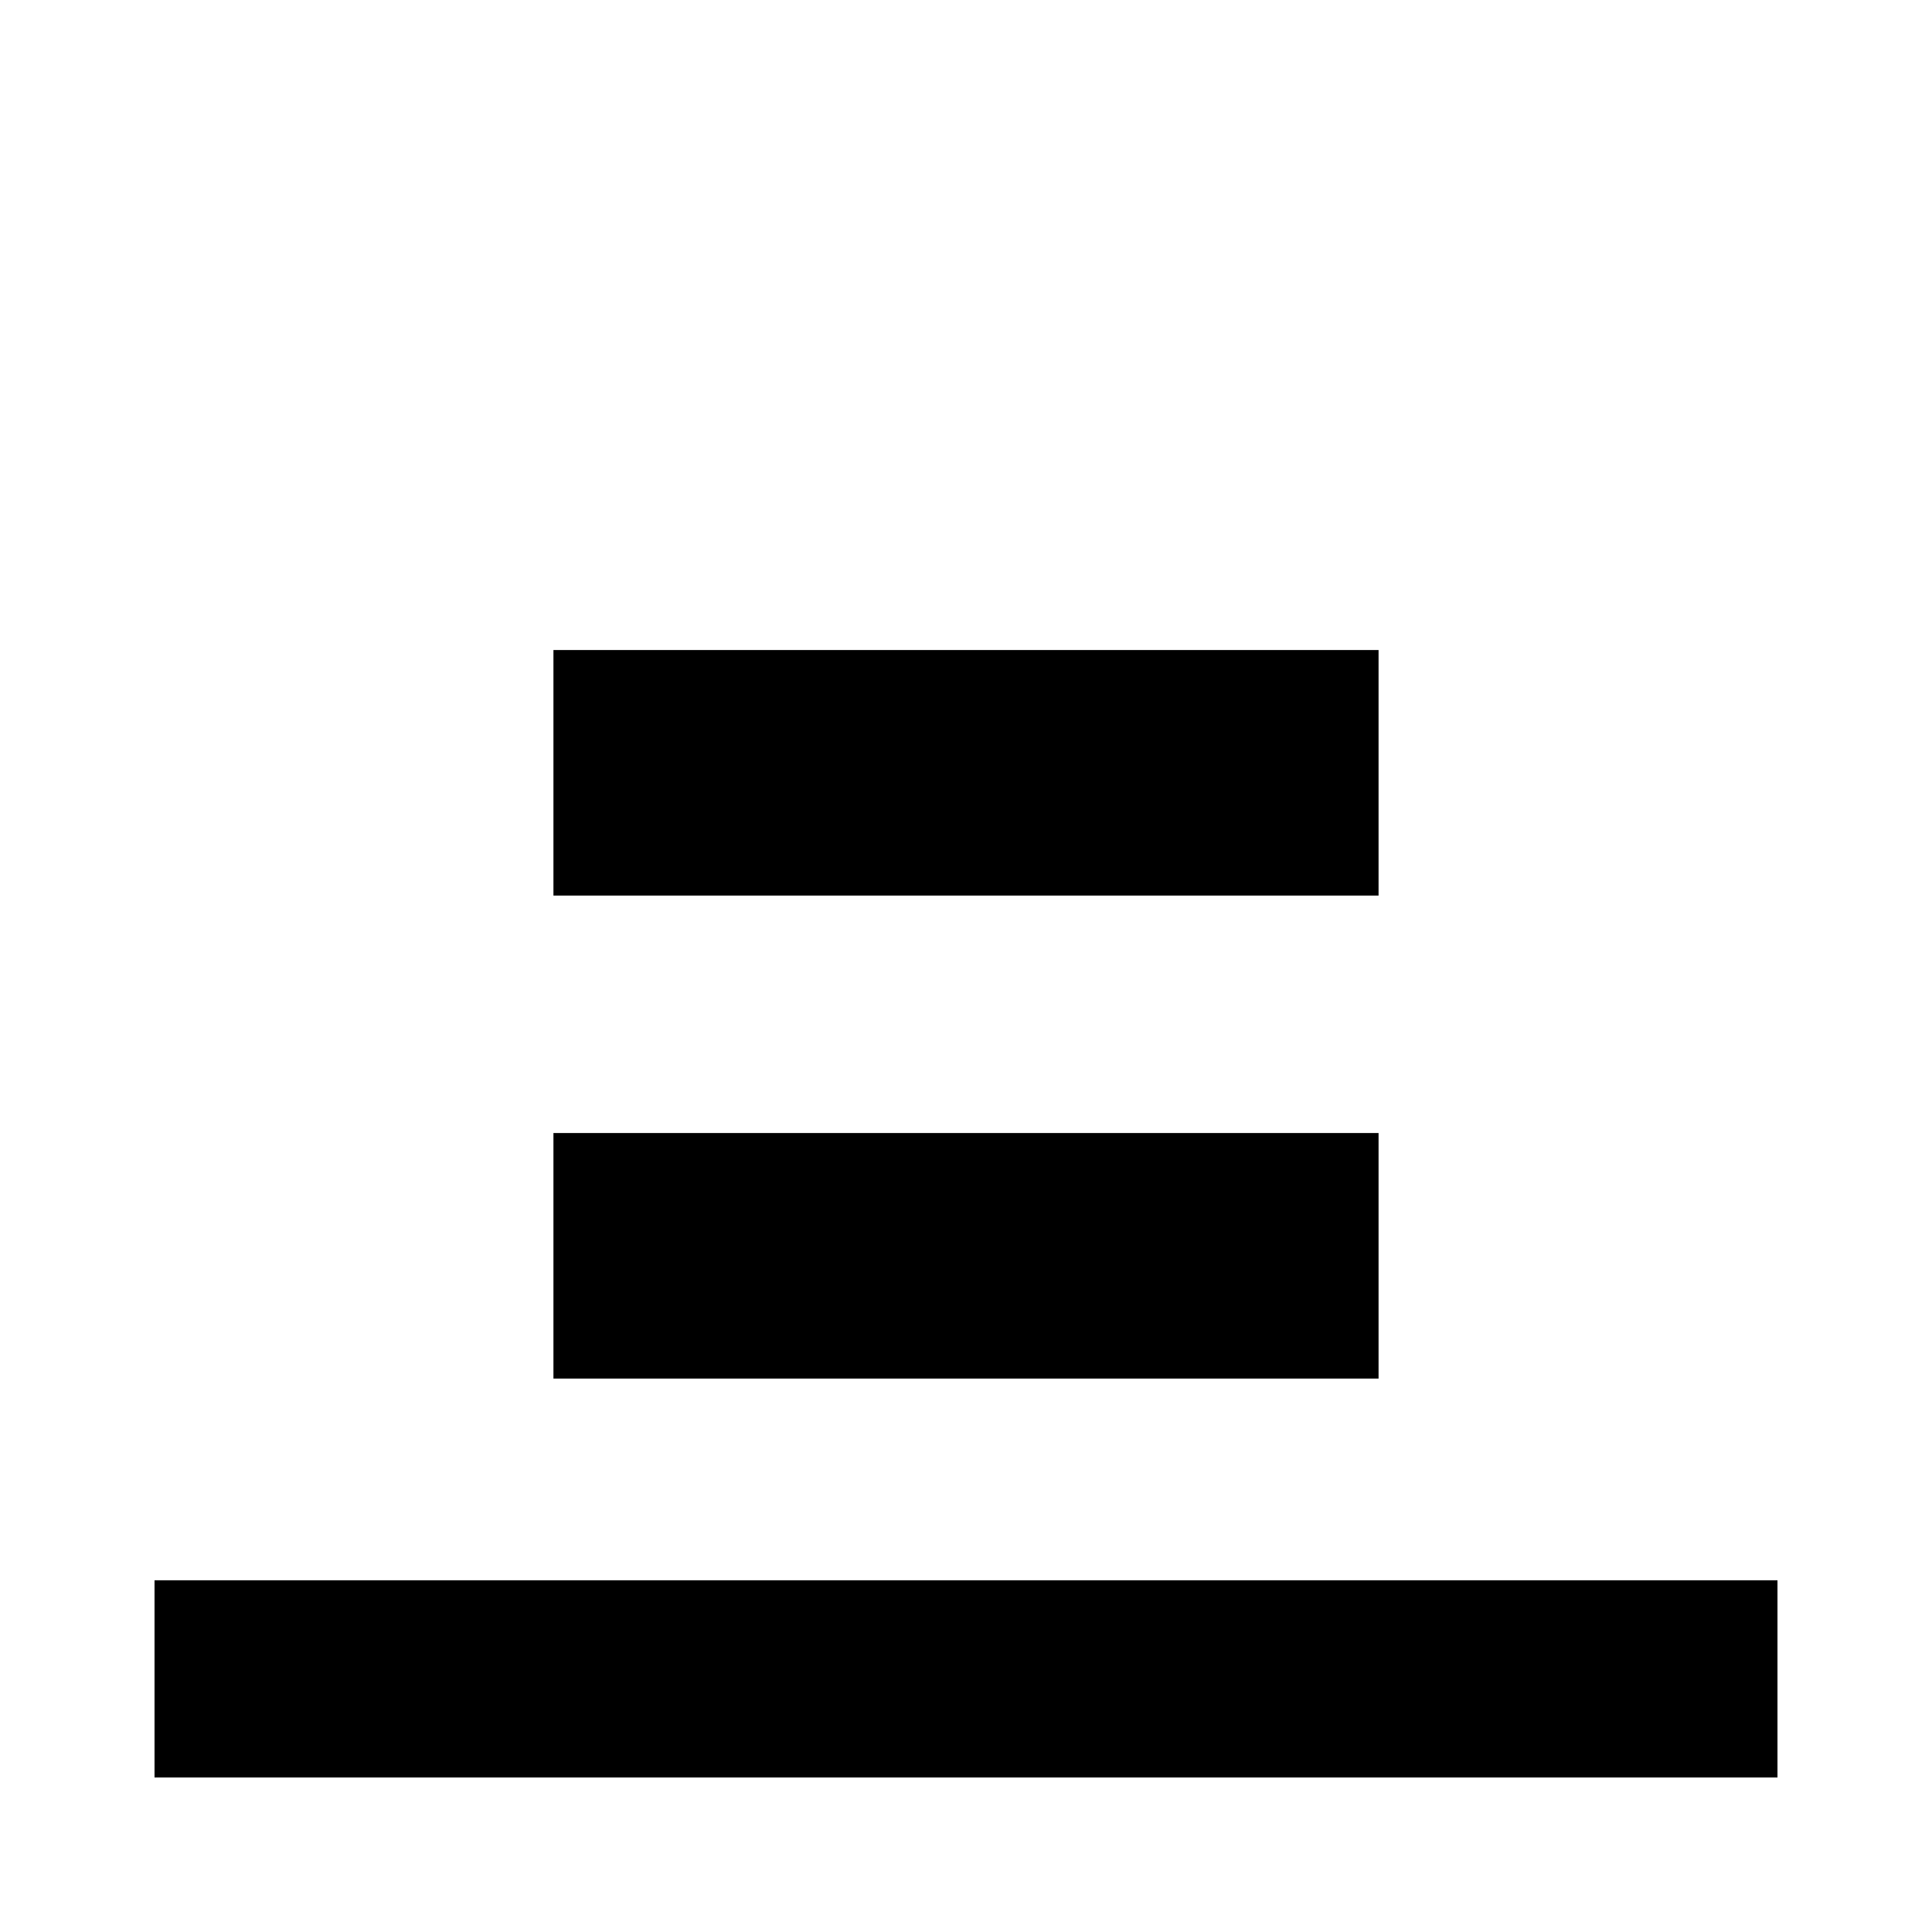 <svg xmlns="http://www.w3.org/2000/svg" height="20" viewBox="0 96 960 960" width="20"><path d="M76.782 979.218v-98.001h806.436v98.001H76.782Zm198.217-438.217V418.999h410.002v122.002H274.999Zm0 240V658.999h410.002v122.002H274.999Z"/></svg>